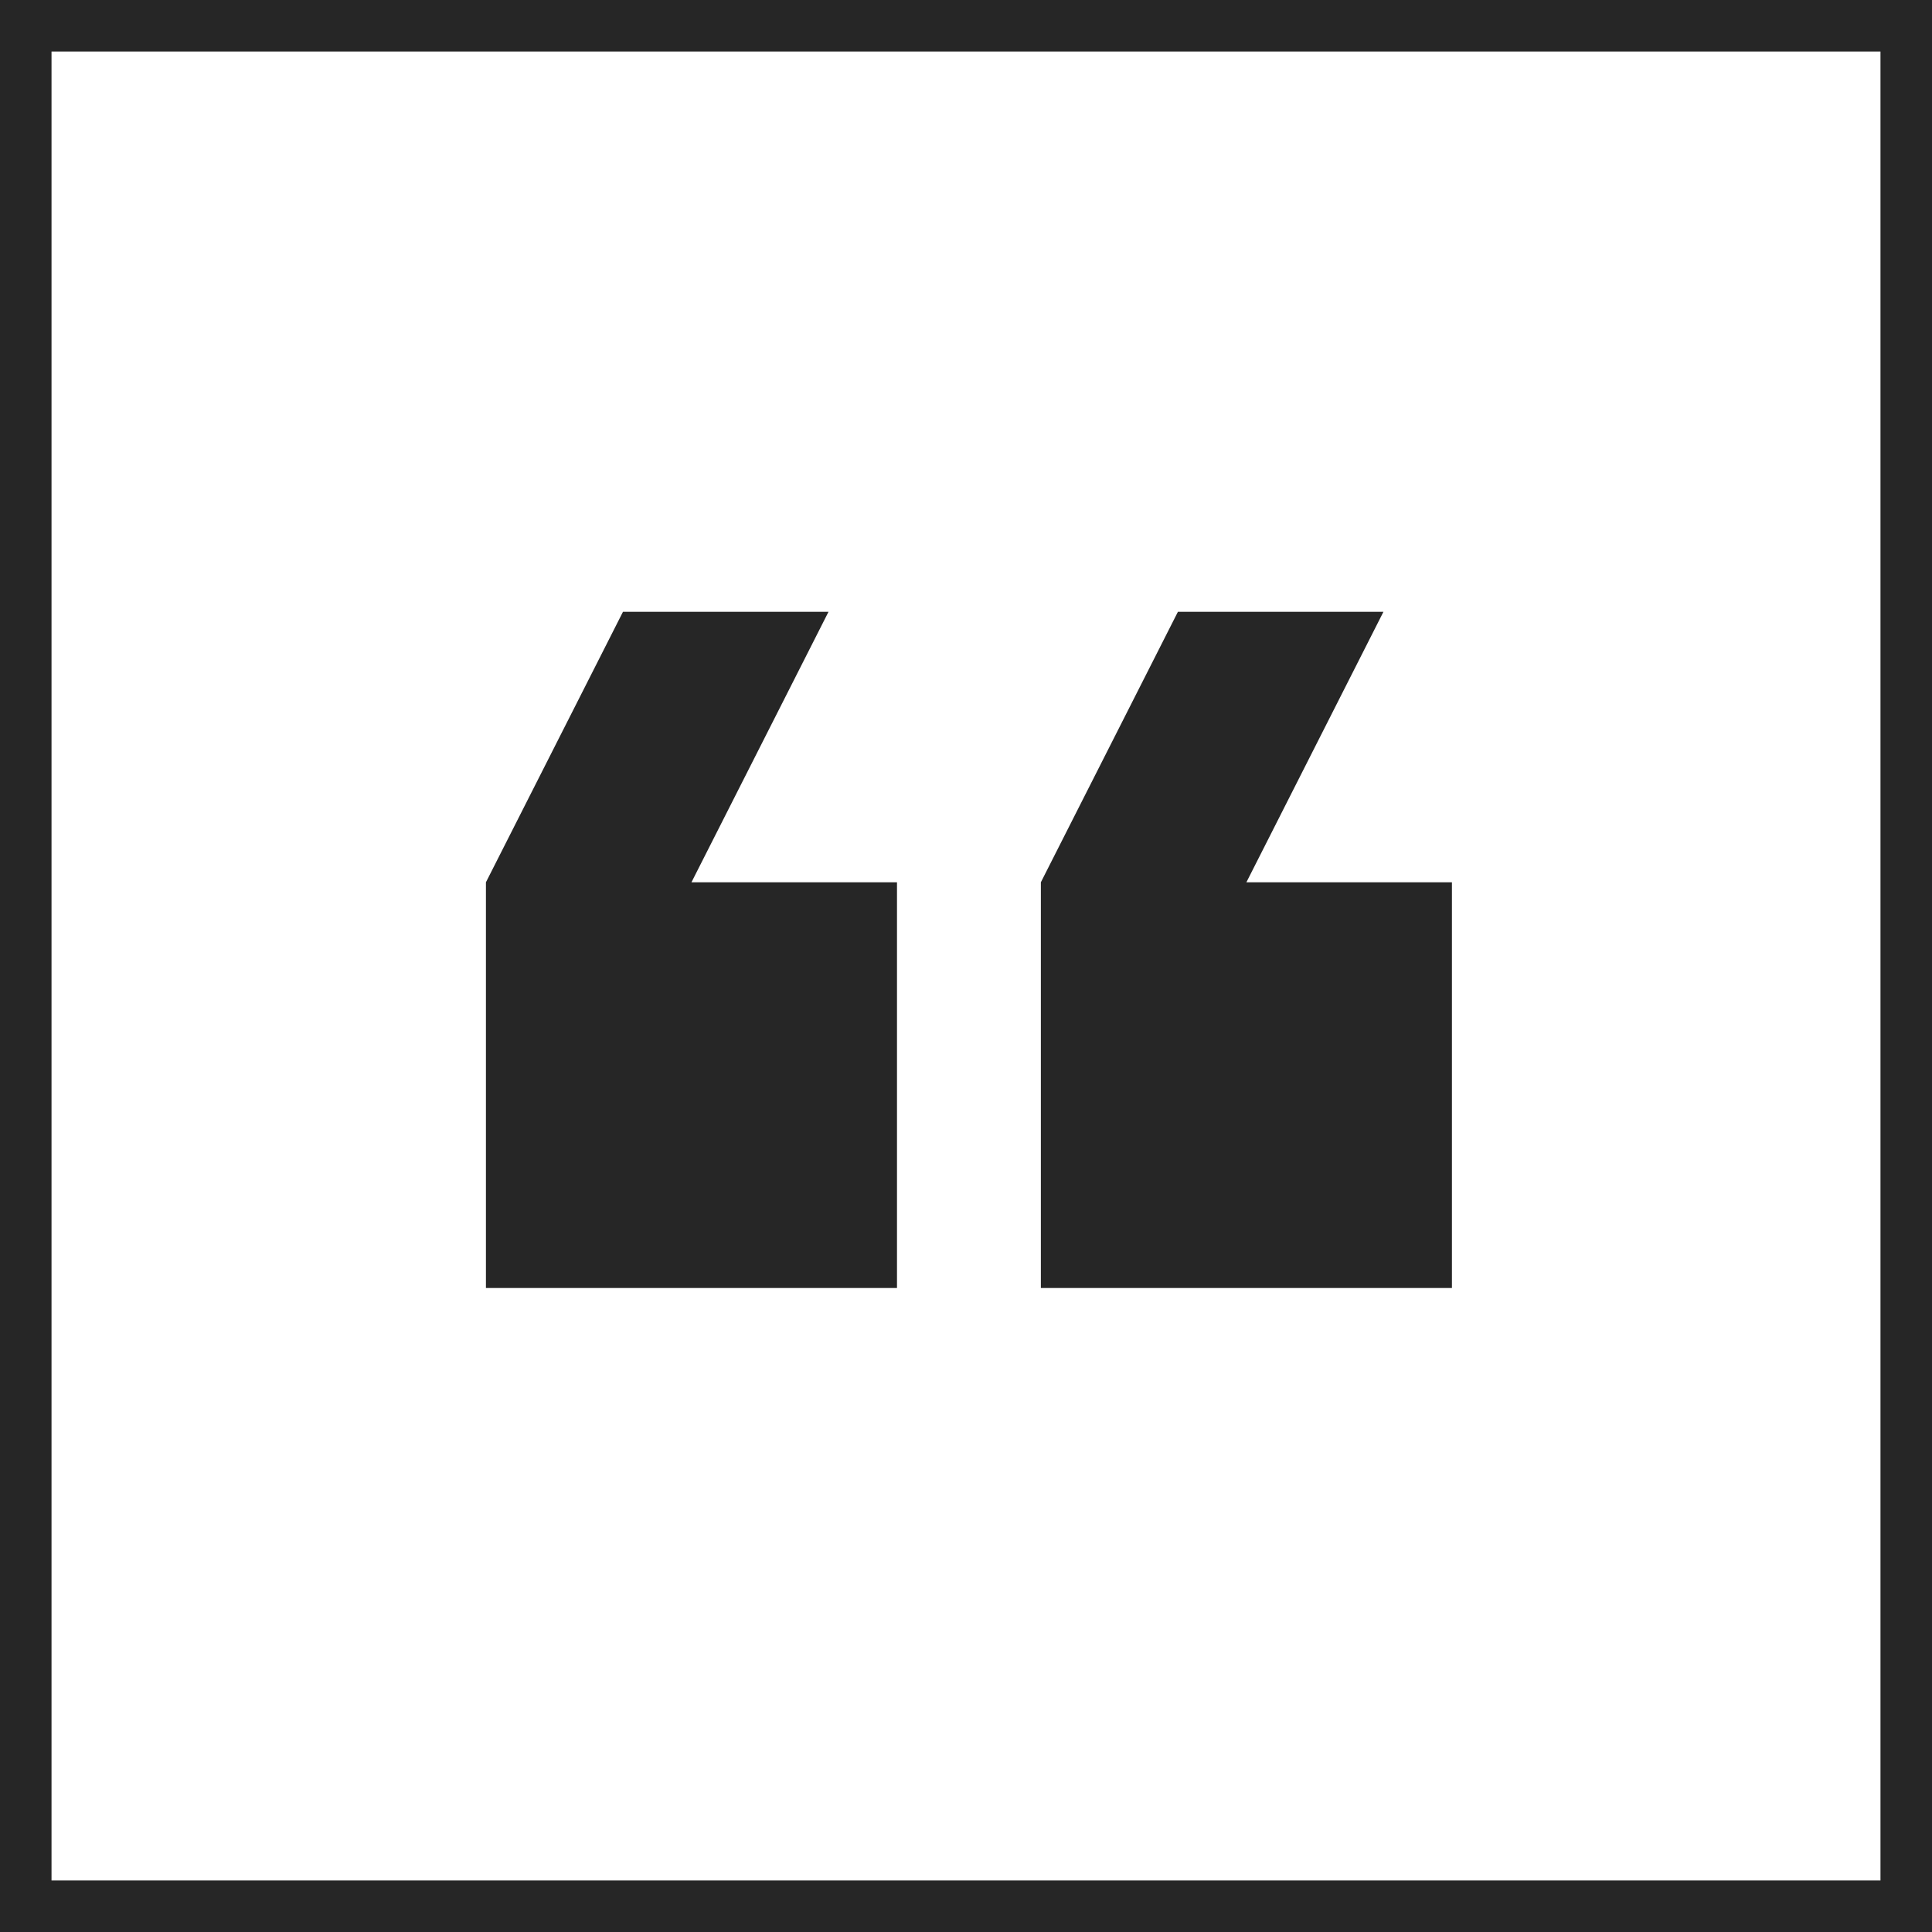 <svg width="60" height="60" viewBox="0 0 60 60" fill="none" xmlns="http://www.w3.org/2000/svg">
<rect x="0" y="0" width="60" height="60" fill="#808080" stroke="none"/>
<rect x="0.8" y="0.8" width="58.4" height="58.4" fill="white" stroke="#262626" stroke-width="1.6"/>
<path fill-rule="evenodd" clip-rule="evenodd" d="M36.581 19H42.964L38.708 27.4H45.091V40H32.325V27.4L36.581 19ZM19.347 19H25.73L21.474 27.4H27.857V40H15.091V27.4L19.347 19Z" fill="#262626"/>
</svg>
